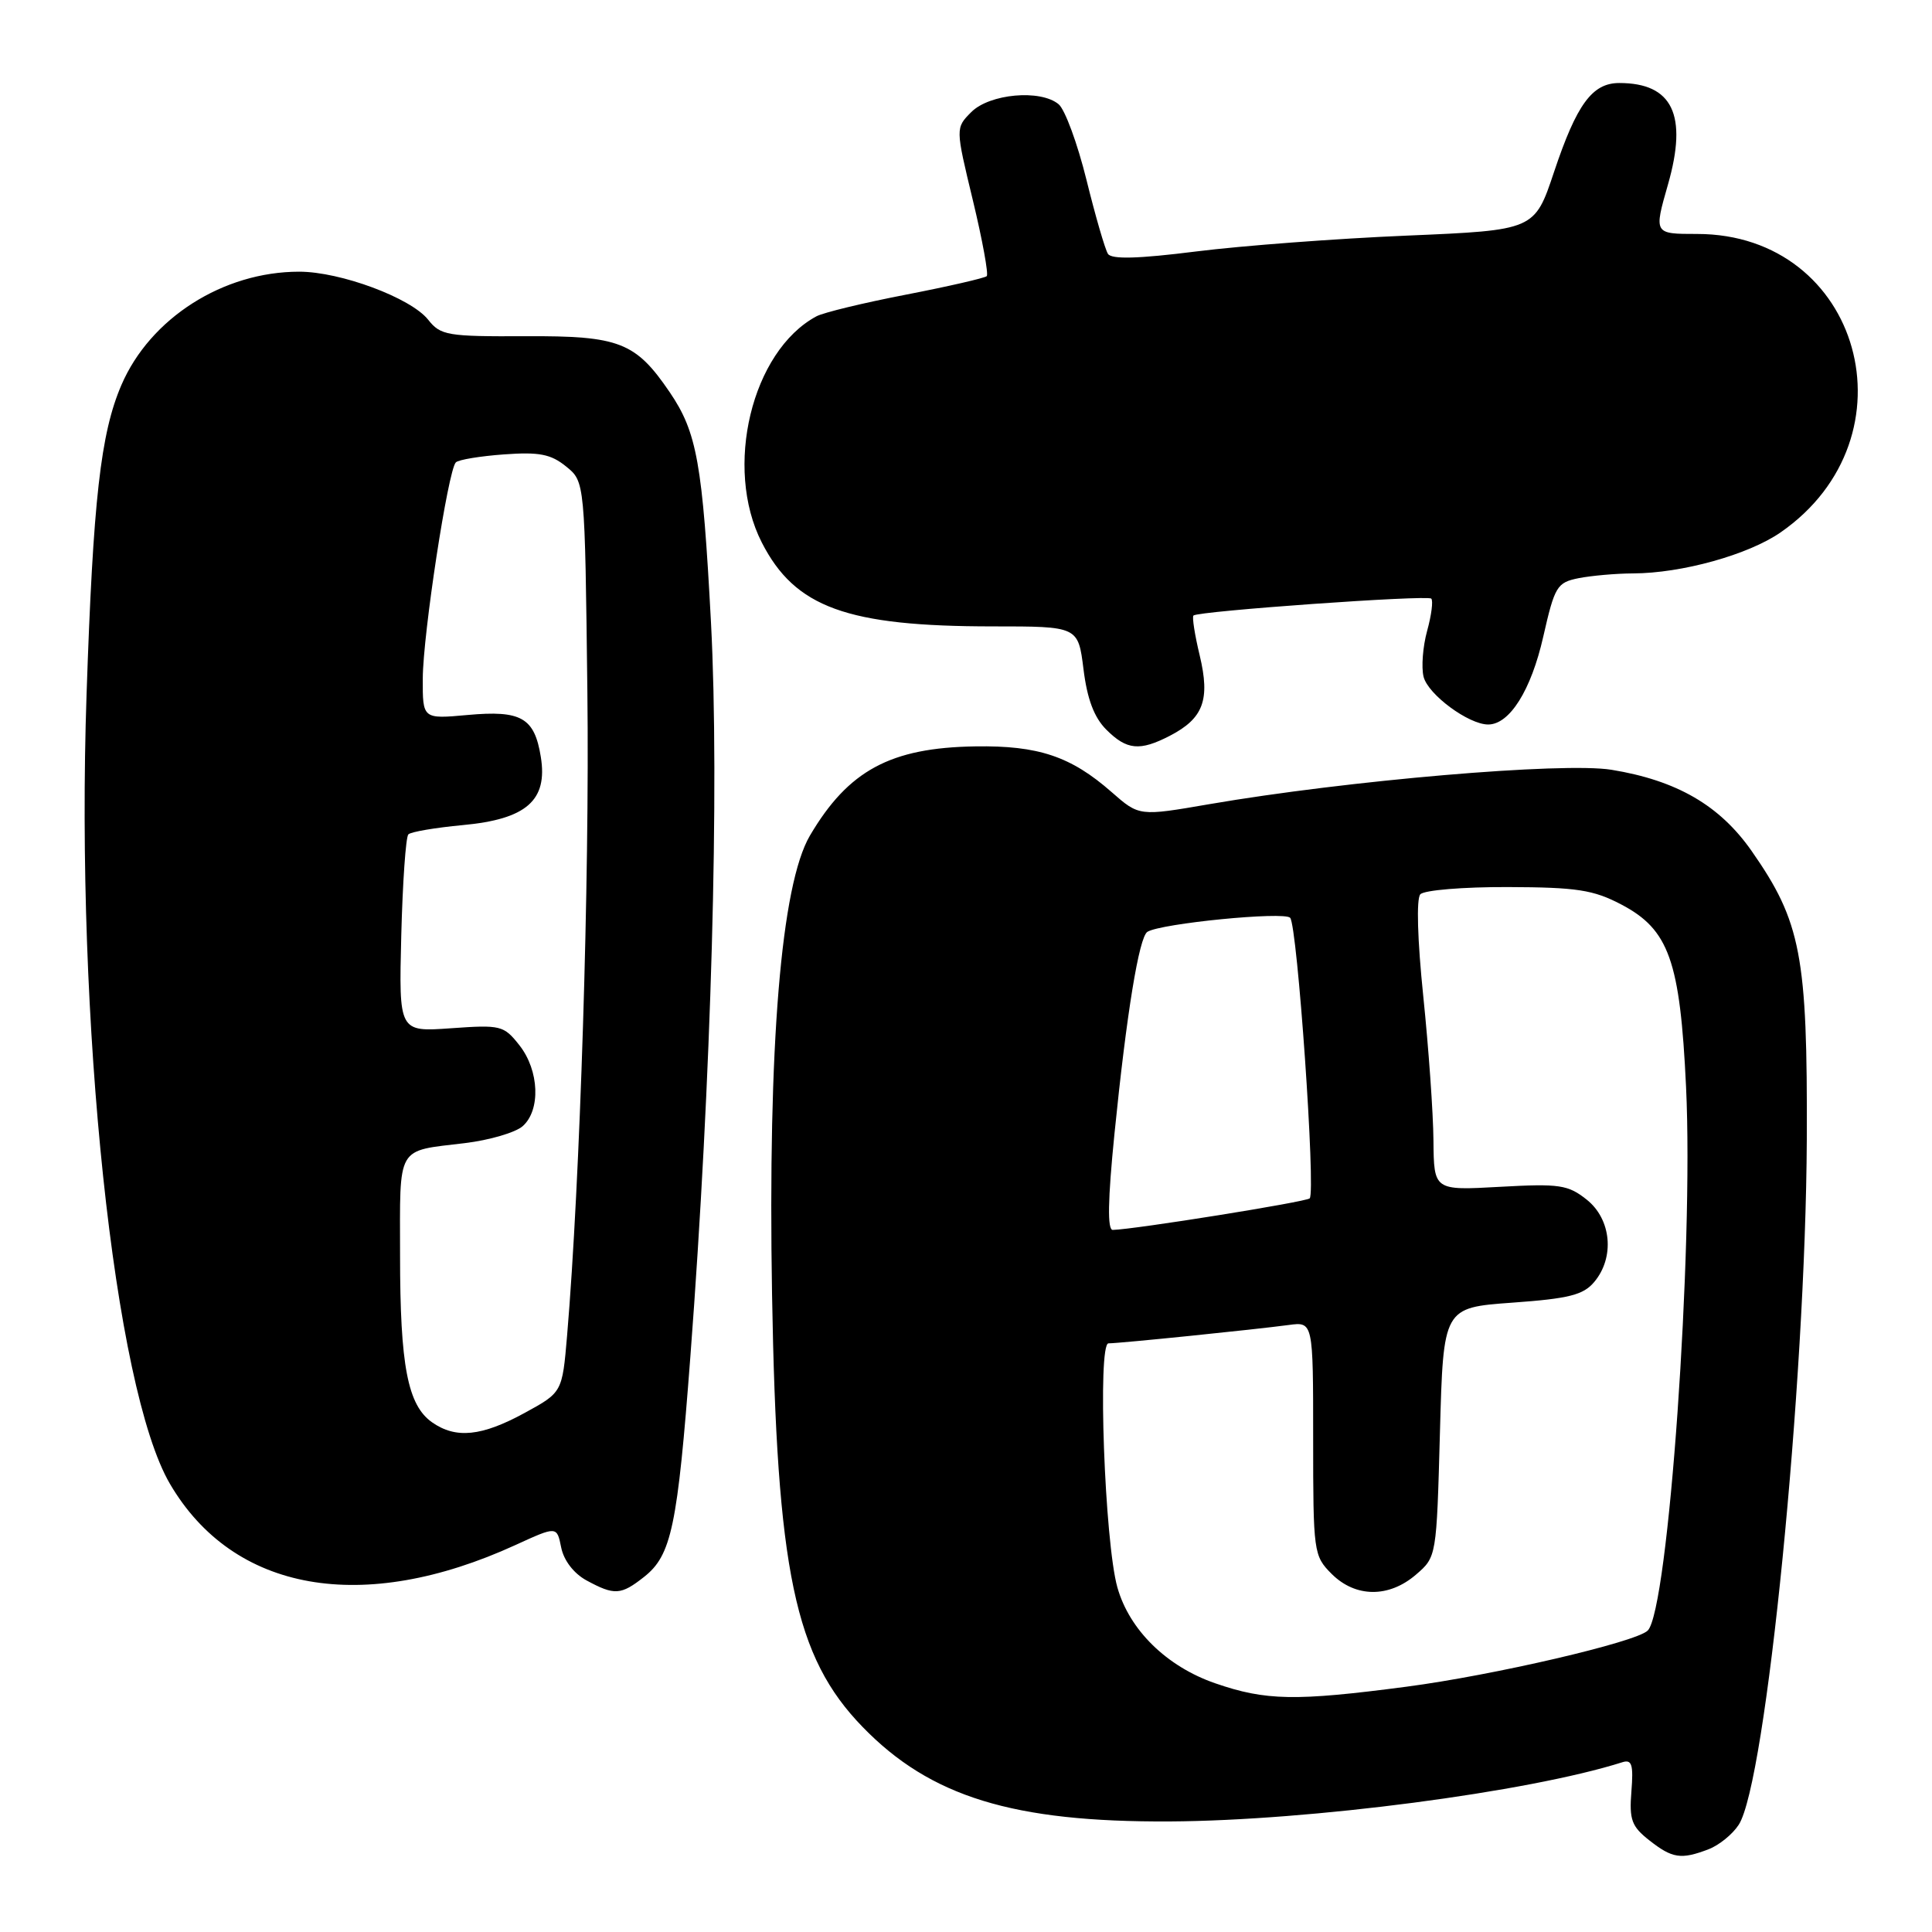<?xml version="1.0" encoding="UTF-8" standalone="no"?>
<!DOCTYPE svg PUBLIC "-//W3C//DTD SVG 1.1//EN" "http://www.w3.org/Graphics/SVG/1.1/DTD/svg11.dtd" >
<svg xmlns="http://www.w3.org/2000/svg" xmlns:xlink="http://www.w3.org/1999/xlink" version="1.1" viewBox="0 0 256 256">
 <g >
 <path fill="currentColor"
d=" M 226.38 245.04 C 227.76 244.52 229.57 243.06 230.39 241.79 C 234.01 236.23 239.26 183.34 239.41 151.00 C 239.51 126.63 238.65 122.14 232.10 112.76 C 227.87 106.71 222.17 103.41 213.53 102.00 C 207.12 100.96 178.53 103.41 160.22 106.56 C 150.95 108.16 150.95 108.16 147.30 104.96 C 141.90 100.22 137.59 98.77 129.24 98.90 C 118.00 99.07 112.41 102.08 107.32 110.72 C 103.50 117.23 101.74 138.52 102.30 171.50 C 102.93 208.22 105.30 219.56 114.30 228.83 C 123.28 238.09 134.23 241.46 155.00 241.35 C 173.55 241.25 202.51 237.46 214.99 233.50 C 216.23 233.11 216.45 233.83 216.17 237.37 C 215.87 241.12 216.19 242.01 218.55 243.86 C 221.59 246.25 222.75 246.43 226.38 245.04 Z  M 85.34 208.95 C 88.97 206.09 89.77 202.32 91.48 179.72 C 94.27 142.98 95.35 104.20 94.21 82.50 C 93.09 61.40 92.36 57.29 88.74 51.97 C 84.22 45.33 82.07 44.49 69.67 44.55 C 59.27 44.60 58.38 44.45 56.73 42.36 C 54.43 39.47 45.12 36.00 39.64 36.00 C 29.56 36.00 19.90 42.16 16.09 51.01 C 13.33 57.42 12.34 66.20 11.47 92.00 C 9.99 135.45 15.12 183.99 22.52 196.62 C 30.92 210.96 48.06 213.99 68.31 204.72 C 73.79 202.21 73.79 202.21 74.36 205.05 C 74.71 206.78 76.03 208.49 77.71 209.41 C 81.42 211.42 82.27 211.37 85.34 208.95 Z  M 155.02 97.49 C 159.46 95.19 160.37 92.73 158.97 86.86 C 158.31 84.13 157.94 81.74 158.14 81.56 C 158.79 80.97 189.14 78.81 189.65 79.32 C 189.92 79.59 189.68 81.51 189.10 83.60 C 188.53 85.68 188.32 88.41 188.63 89.67 C 189.22 92.03 194.60 96.00 197.19 96.00 C 200.03 96.00 202.88 91.47 204.49 84.36 C 206.01 77.68 206.30 77.19 209.18 76.61 C 210.87 76.28 214.11 75.99 216.38 75.98 C 222.85 75.96 231.65 73.51 235.93 70.55 C 254.13 57.94 246.59 31.00 224.86 31.00 C 219.14 31.00 219.14 31.00 221.02 24.43 C 223.65 15.23 221.62 11.00 214.56 11.00 C 210.98 11.00 208.92 13.81 205.92 22.78 C 203.34 30.50 203.34 30.50 186.42 31.22 C 177.11 31.61 164.55 32.56 158.50 33.32 C 150.80 34.29 147.29 34.38 146.81 33.64 C 146.43 33.05 145.15 28.64 143.96 23.82 C 142.77 19.01 141.11 14.50 140.27 13.81 C 137.86 11.81 131.13 12.42 128.70 14.85 C 126.60 16.96 126.60 16.96 128.91 26.54 C 130.18 31.81 131.00 36.33 130.75 36.59 C 130.49 36.84 125.68 37.95 120.06 39.04 C 114.43 40.13 109.08 41.42 108.17 41.92 C 99.60 46.54 95.88 61.97 100.94 71.88 C 105.34 80.50 112.22 83.00 131.56 83.00 C 142.86 83.00 142.86 83.00 143.57 88.68 C 144.06 92.64 144.98 95.07 146.59 96.68 C 149.30 99.39 151.02 99.56 155.02 97.49 Z  M 161.01 223.04 C 154.59 220.82 149.65 215.98 148.06 210.34 C 146.37 204.37 145.41 178.00 146.88 178.00 C 148.35 178.00 166.28 176.17 170.75 175.57 C 174.00 175.13 174.00 175.13 174.00 190.61 C 174.00 205.71 174.06 206.15 176.45 208.55 C 179.61 211.70 184.03 211.74 187.62 208.65 C 190.35 206.30 190.35 206.30 190.80 189.79 C 191.25 173.27 191.25 173.27 200.38 172.61 C 207.91 172.07 209.81 171.59 211.25 169.86 C 213.98 166.61 213.52 161.56 210.25 158.96 C 207.77 156.99 206.65 156.82 198.75 157.26 C 190.00 157.75 190.00 157.75 189.94 151.12 C 189.91 147.48 189.30 138.88 188.59 132.00 C 187.82 124.53 187.66 119.10 188.20 118.50 C 188.70 117.95 193.88 117.52 199.80 117.54 C 208.94 117.57 211.13 117.91 214.83 119.85 C 221.15 123.17 222.62 127.30 223.41 144.00 C 224.44 165.54 221.07 213.35 218.33 216.06 C 216.79 217.59 197.87 221.99 186.34 223.50 C 171.64 225.43 167.72 225.36 161.01 223.04 Z  M 147.67 150.25 C 149.28 134.25 150.93 124.16 152.04 123.47 C 153.86 122.35 170.14 120.75 170.95 121.61 C 171.91 122.63 174.37 157.96 173.54 158.79 C 173.07 159.26 150.36 162.90 147.45 162.97 C 146.72 162.99 146.79 159.04 147.67 150.25 Z  M 57.26 188.47 C 54.02 186.20 53.01 180.97 53.01 166.36 C 53.00 151.59 52.43 152.58 61.59 151.47 C 64.84 151.08 68.29 150.07 69.25 149.23 C 71.66 147.11 71.46 141.85 68.83 138.51 C 66.75 135.87 66.37 135.78 59.75 136.25 C 52.85 136.74 52.85 136.74 53.17 123.95 C 53.35 116.92 53.77 110.89 54.11 110.56 C 54.44 110.22 57.69 109.67 61.32 109.33 C 69.75 108.55 72.60 106.06 71.66 100.29 C 70.82 95.09 69.07 94.09 61.95 94.74 C 56.00 95.28 56.00 95.28 56.02 89.89 C 56.05 84.00 59.37 62.30 60.40 61.27 C 60.75 60.91 63.63 60.44 66.78 60.21 C 71.45 59.87 72.99 60.17 75.01 61.81 C 77.50 63.82 77.50 63.82 77.83 91.66 C 78.13 116.59 76.87 156.60 75.14 177.00 C 74.50 184.50 74.50 184.50 69.50 187.23 C 63.81 190.33 60.41 190.67 57.26 188.47 Z "/>
</g>
</svg>